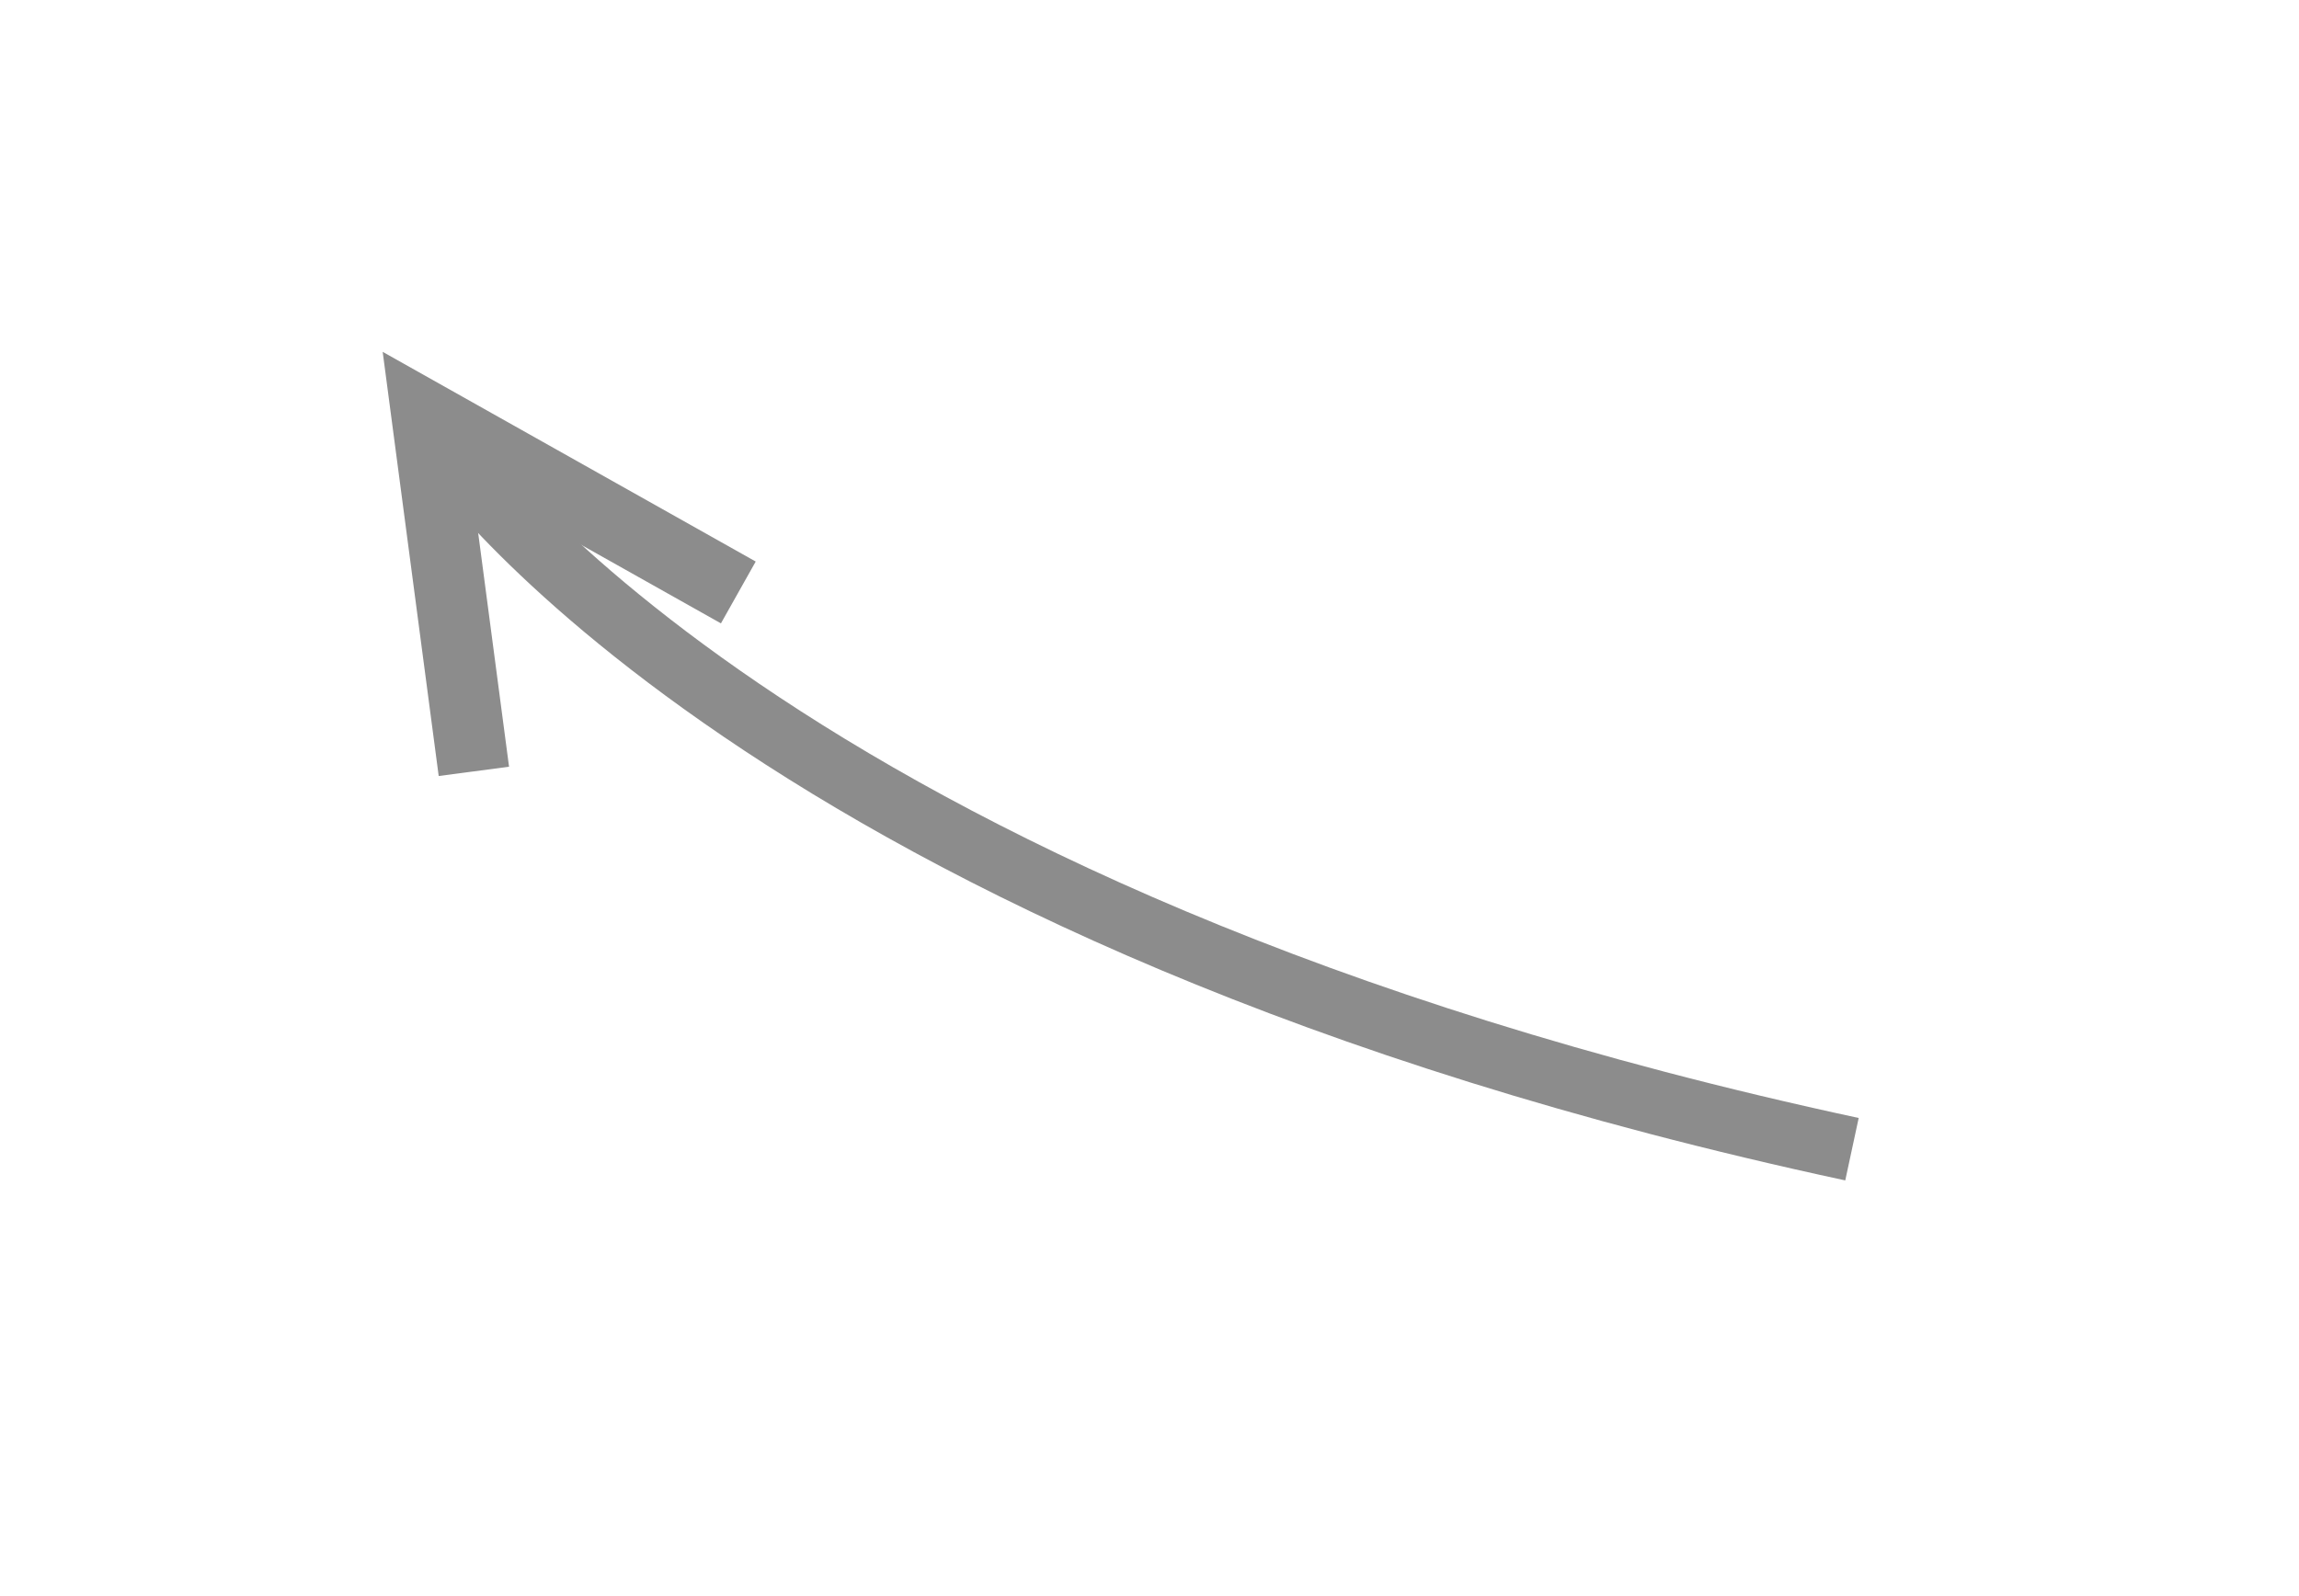 <?xml version="1.0" standalone="no"?>
<svg version="1.2" xmlns="http://www.w3.org/2000/svg" xmlns:xlink="http://www.w3.org/1999/xlink" overflow="visible" preserveAspectRatio="none" viewBox="0 0 72 50" width="72" height="50"><g transform="translate(14, 14)"><defs><path id="path-158475546988432" d="M135.308 13.444 C135.308 13.444 145.233 28.111 179.308 35.444"/><marker id="marker-1584755470022265" markerHeight="10" markerUnits="userSpaceOnUse" markerWidth="10" orient="235.914" refX="8" refY="4.5" viewBox="0 0 9 9" style="overflow: visible;"><path d="M 0 0 L 9 4.5 L 0 9" vector-effect="non-scaling-stroke" fill="none" stroke="#8c8c8c" stroke-width="2" class="el-line-default-render"/></marker></defs><g transform="translate(-135.308, -13.444)"><path marker-start="url(#marker-1584755470022265)" d="M135.308 13.444 C135.308 13.444 145.233 28.111 179.308 35.444" style="stroke: rgb(140, 140, 140); stroke-width: 2; stroke-linecap: butt; stroke-linejoin: miter; fill: transparent;"/></g></g></svg>